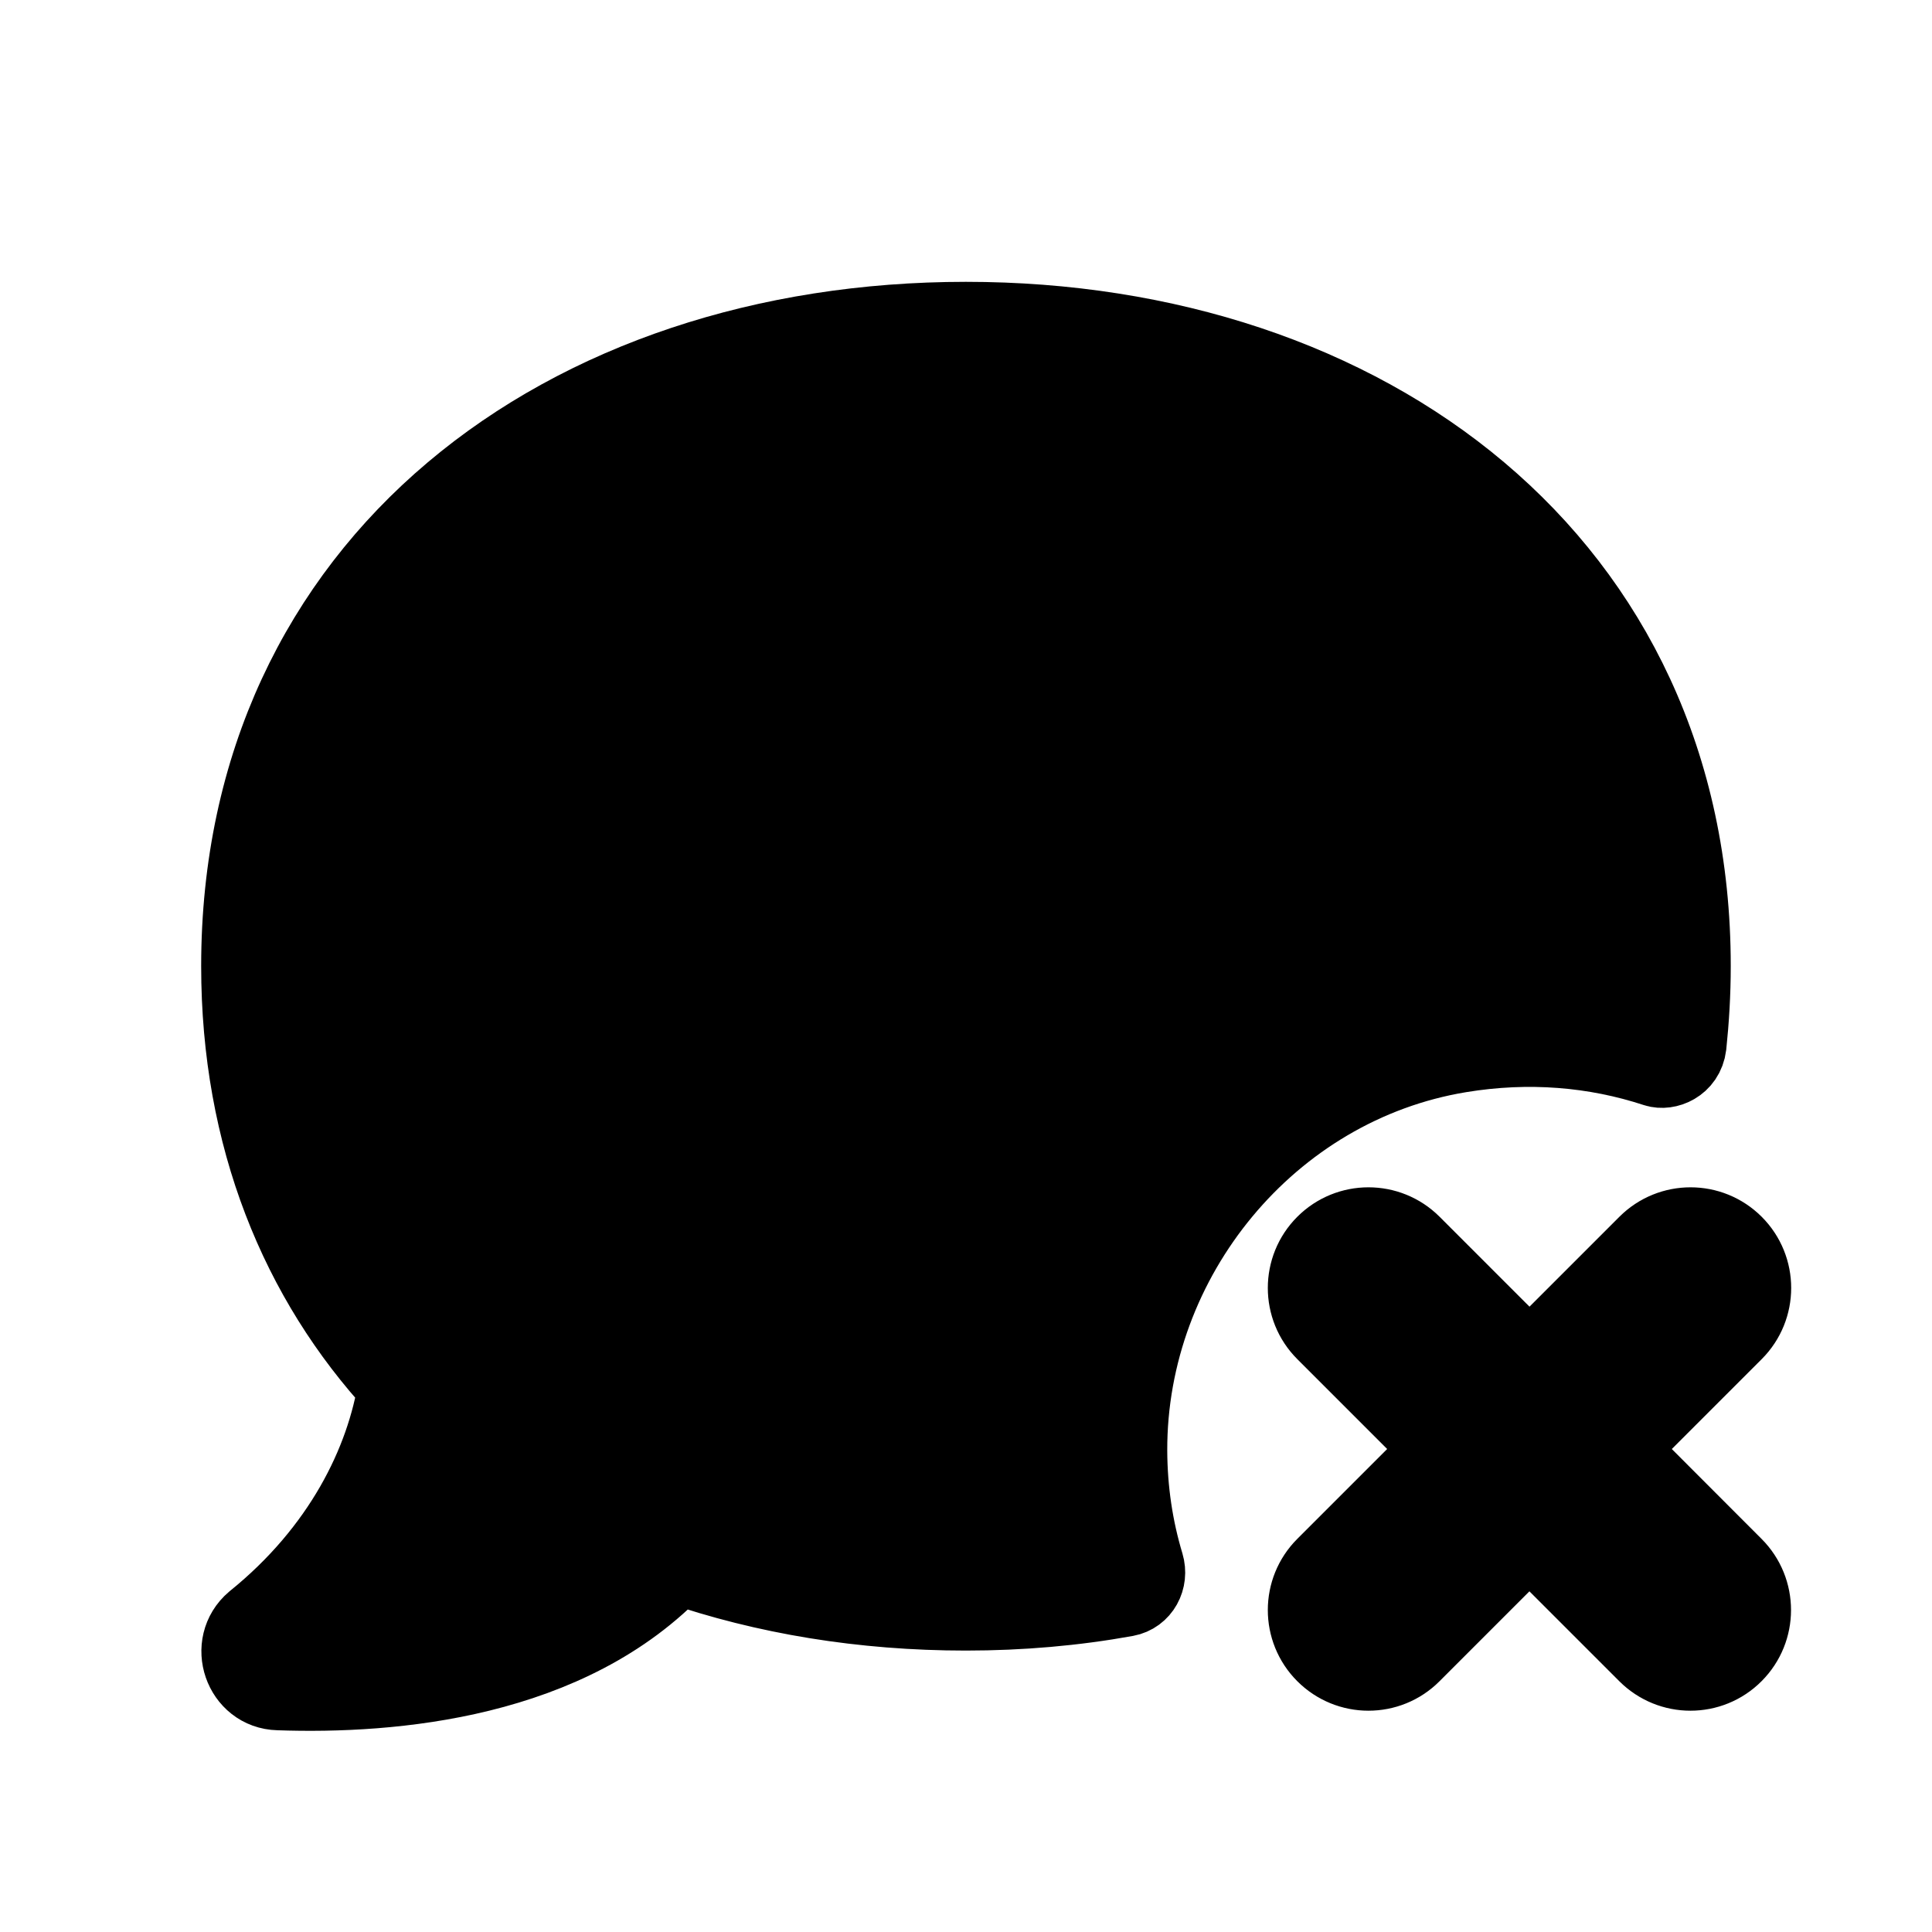 <svg viewBox="0 0 24 24" fill="currentColor" stroke="currentColor" xmlns="http://www.w3.org/2000/svg">
<path d="M21 12.001C21 12.342 20.98 12.667 20.947 12.985C20.918 13.215 20.7 13.293 20.574 13.252C19.819 13.004 18.991 12.932 18.131 13.074C15.759 13.465 13.993 15.616 14 18.02C14.002 18.514 14.073 18.988 14.209 19.439C14.261 19.613 14.164 19.797 13.985 19.83C13.346 19.946 12.68 20.004 11.999 20.004C10.719 20.004 9.509 19.804 8.409 19.424C7.069 20.854 4.879 21.044 3.459 20.994C3.029 20.984 2.839 20.434 3.169 20.154C4.259 19.274 4.799 18.174 4.949 17.213C3.729 15.893 2.999 14.123 2.999 12.002C2.999 7.001 7.029 4.001 11.999 4.001C16.969 4.001 21 7 21 12.001ZM20.061 18L21.531 16.53C21.824 16.237 21.824 15.762 21.531 15.469C21.238 15.176 20.763 15.176 20.47 15.469L19 16.939L17.53 15.469C17.237 15.176 16.762 15.176 16.469 15.469C16.176 15.762 16.176 16.237 16.469 16.53L17.939 18L16.469 19.47C16.176 19.763 16.176 20.238 16.469 20.531C16.615 20.677 16.807 20.751 16.999 20.751C17.191 20.751 17.383 20.678 17.529 20.531L18.999 19.061L20.469 20.531C20.615 20.677 20.807 20.751 20.999 20.751C21.191 20.751 21.383 20.678 21.529 20.531C21.822 20.238 21.822 19.763 21.529 19.47L20.061 18Z" />
</svg>
